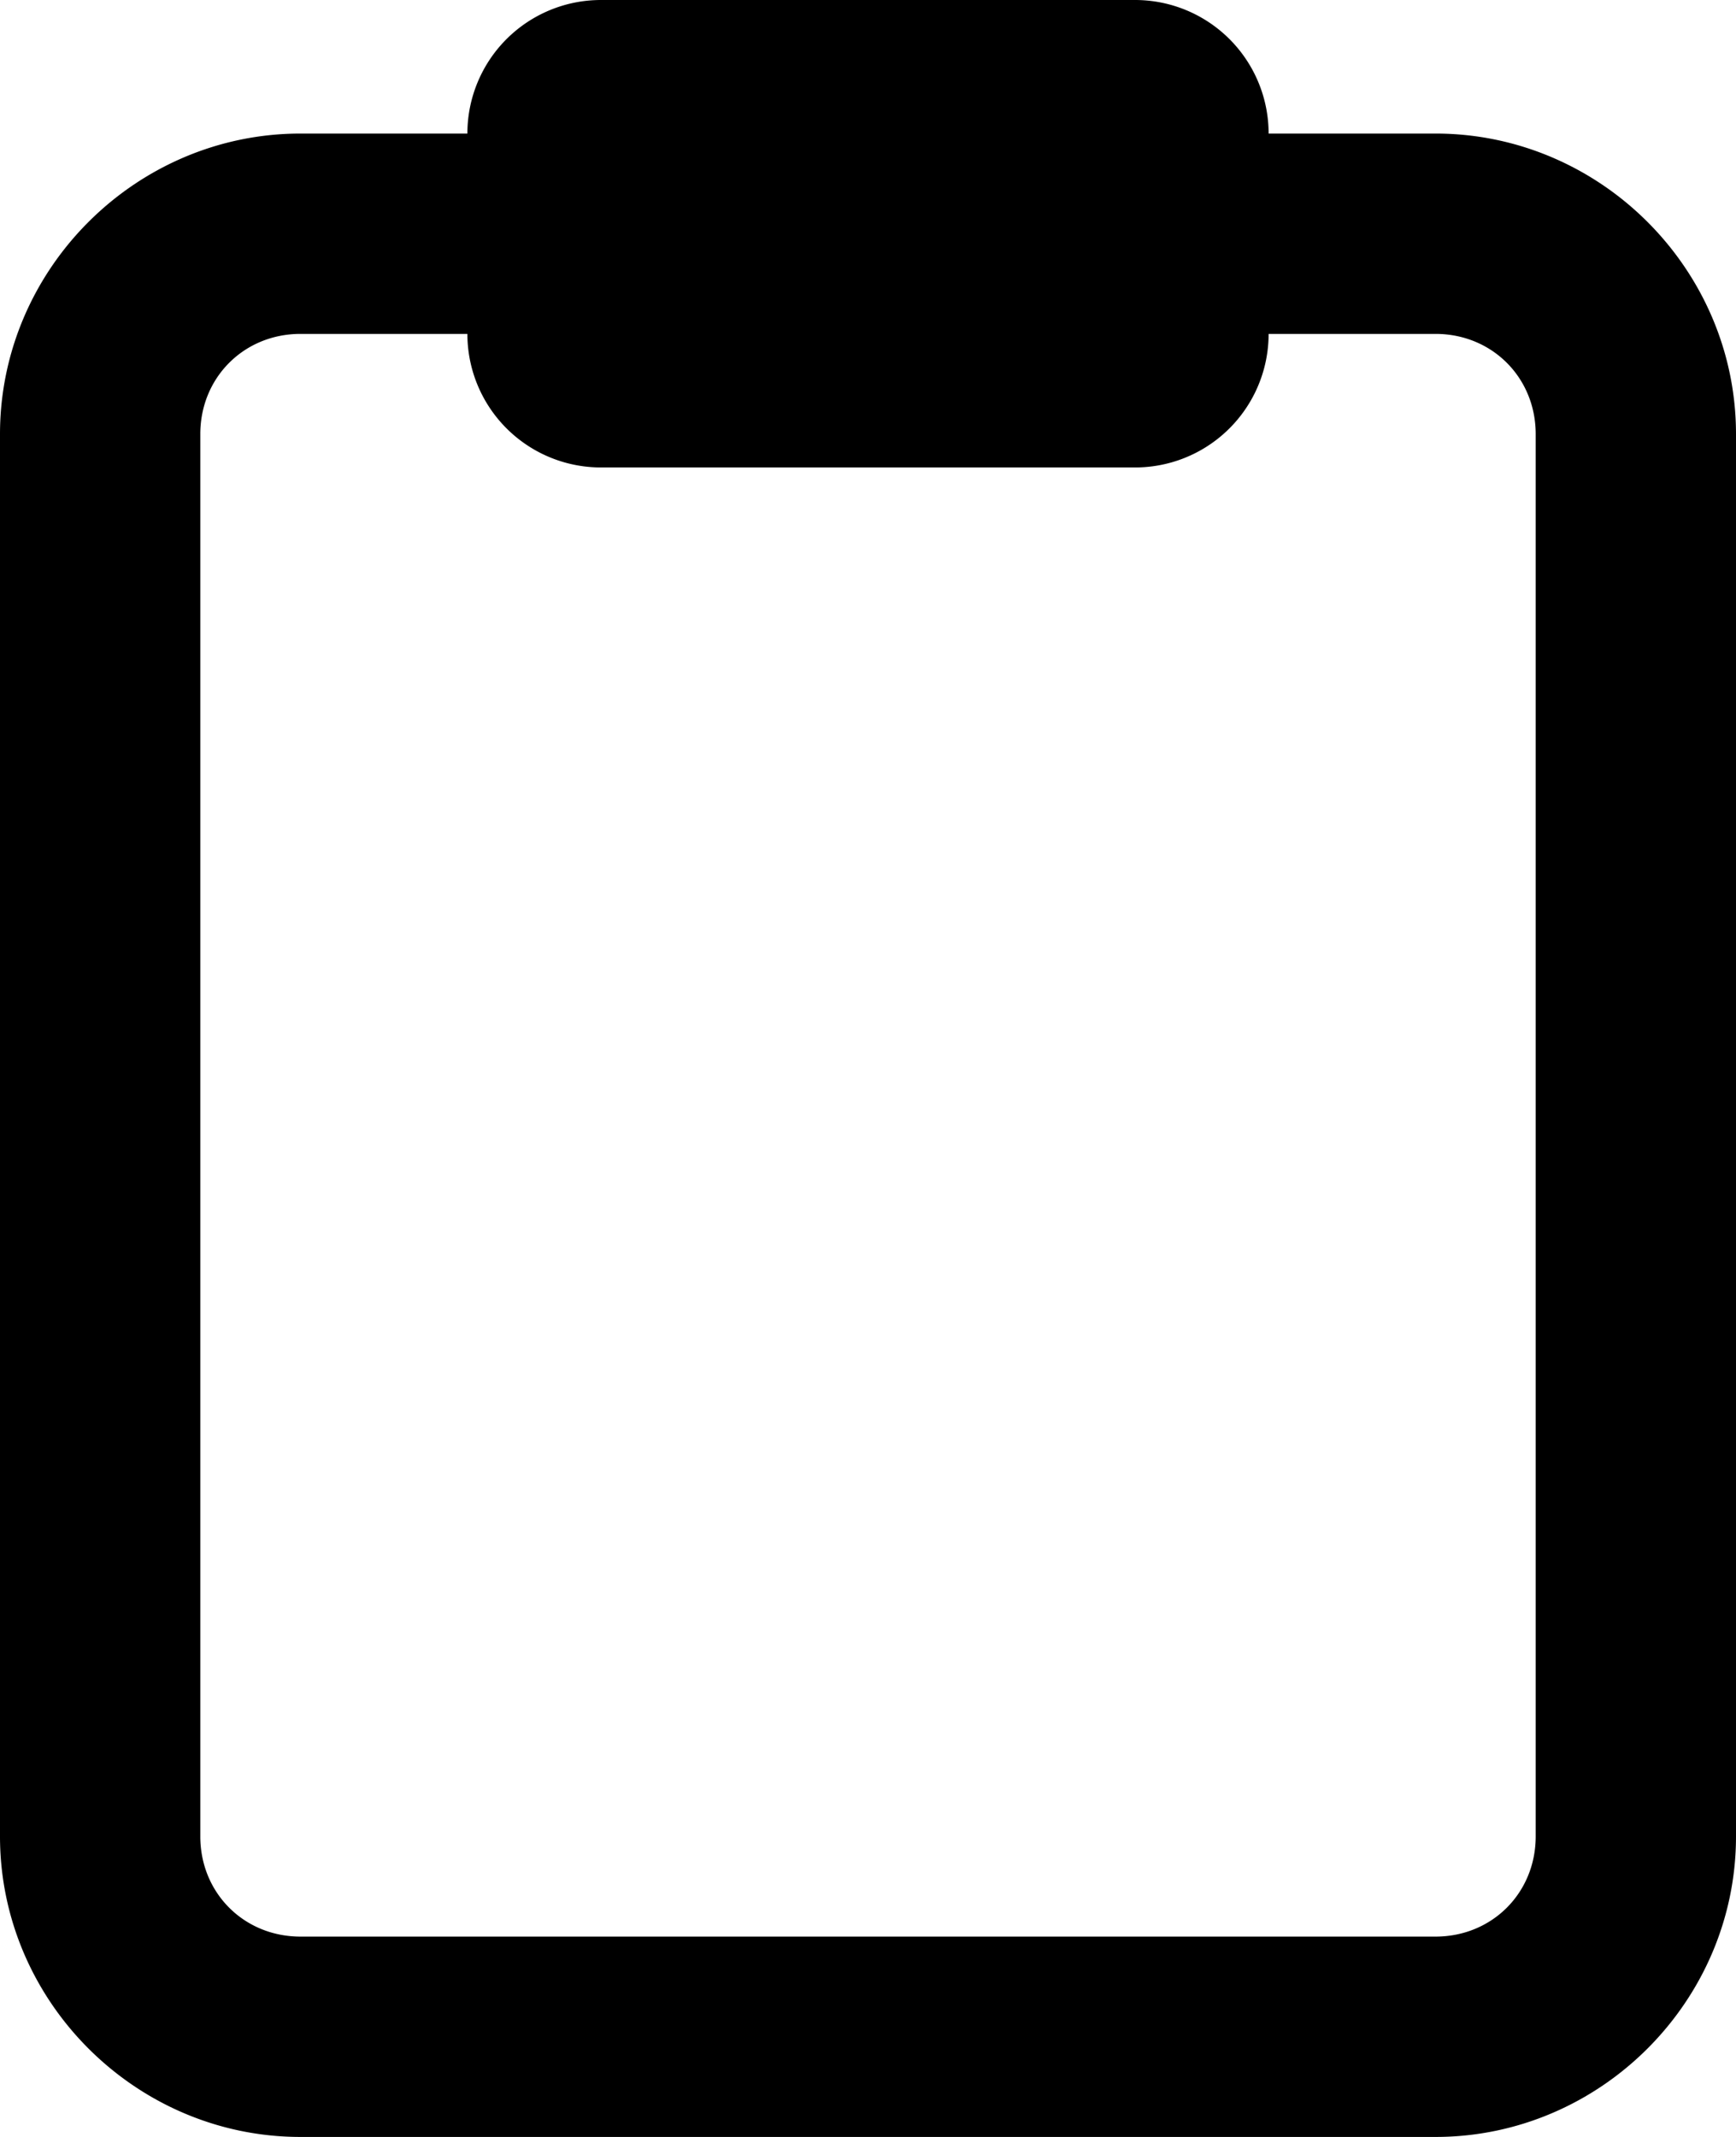 <svg xmlns="http://www.w3.org/2000/svg" viewBox="0 0 26 32"><path d="M9 0a2 2 0 0 0-2 2H4.5C2.032 2 0 4.032 0 6.5v21C0 29.968 2.032 32 4.5 32h17c2.468 0 4.5-2.032 4.5-4.5v-21C26 4.032 23.968 2 21.5 2H19a2 2 0 0 0-2-2ZM4.5 5H7a2 2 0 0 0 2 2h8a2 2 0 0 0 2-2h2.5c.846 0 1.5.654 1.5 1.5v21c0 .846-.654 1.5-1.5 1.5h-17c-.846 0-1.5-.654-1.5-1.5v-21C3 5.654 3.654 5 4.5 5Z"/></svg>